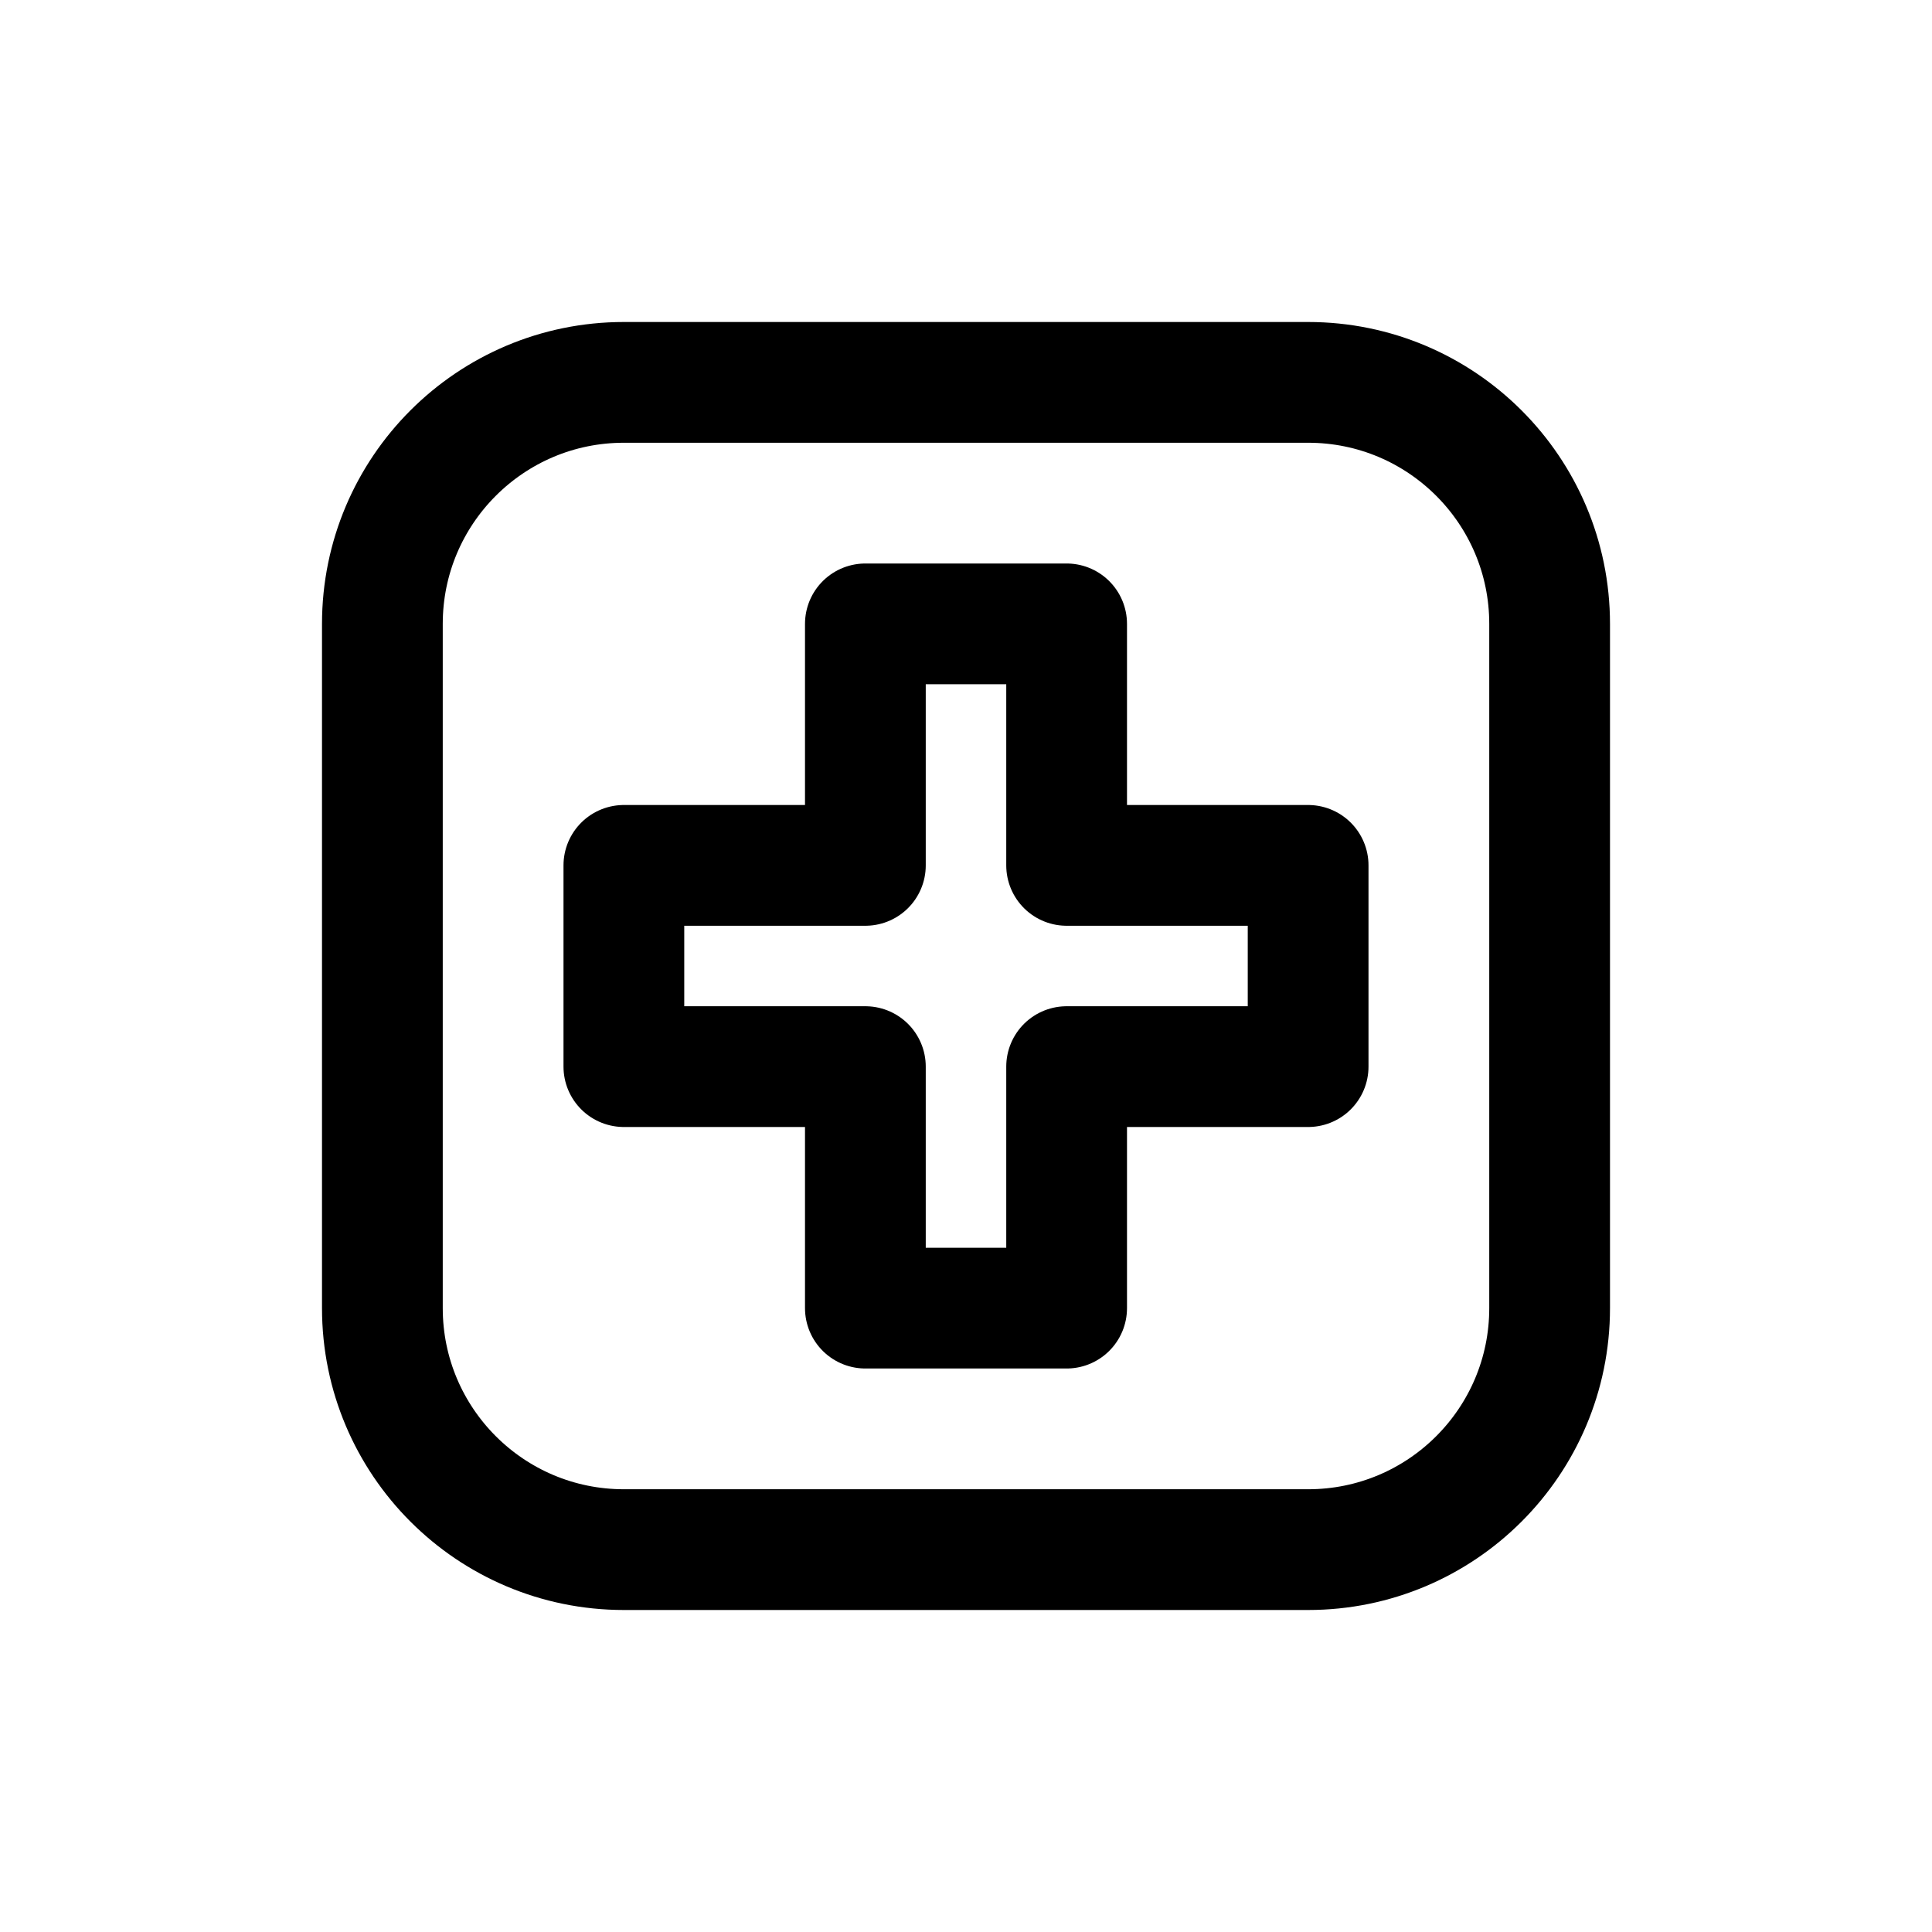 <svg width="24" height="24" viewBox="0 0 24 24" fill="none" xmlns="http://www.w3.org/2000/svg">
<path d="M4.75 7.75C4.75 6.093 6.093 4.75 7.75 4.75H16.25C17.907 4.75 19.25 6.093 19.25 7.75V16.25C19.25 17.907 17.907 19.25 16.25 19.25H7.75C6.093 19.25 4.75 17.907 4.75 16.25V7.75Z" stroke="currentColor" stroke-width="1.5" stroke-linecap="round" stroke-linejoin="round"/>
<path d="M13.25 7.75H10.75V10.75H7.75V13.25H10.75V16.25H13.25V13.25H16.25V10.75H13.25V7.75Z" stroke="currentColor" stroke-width="1.5" stroke-linecap="round" stroke-linejoin="round"/>
</svg>
